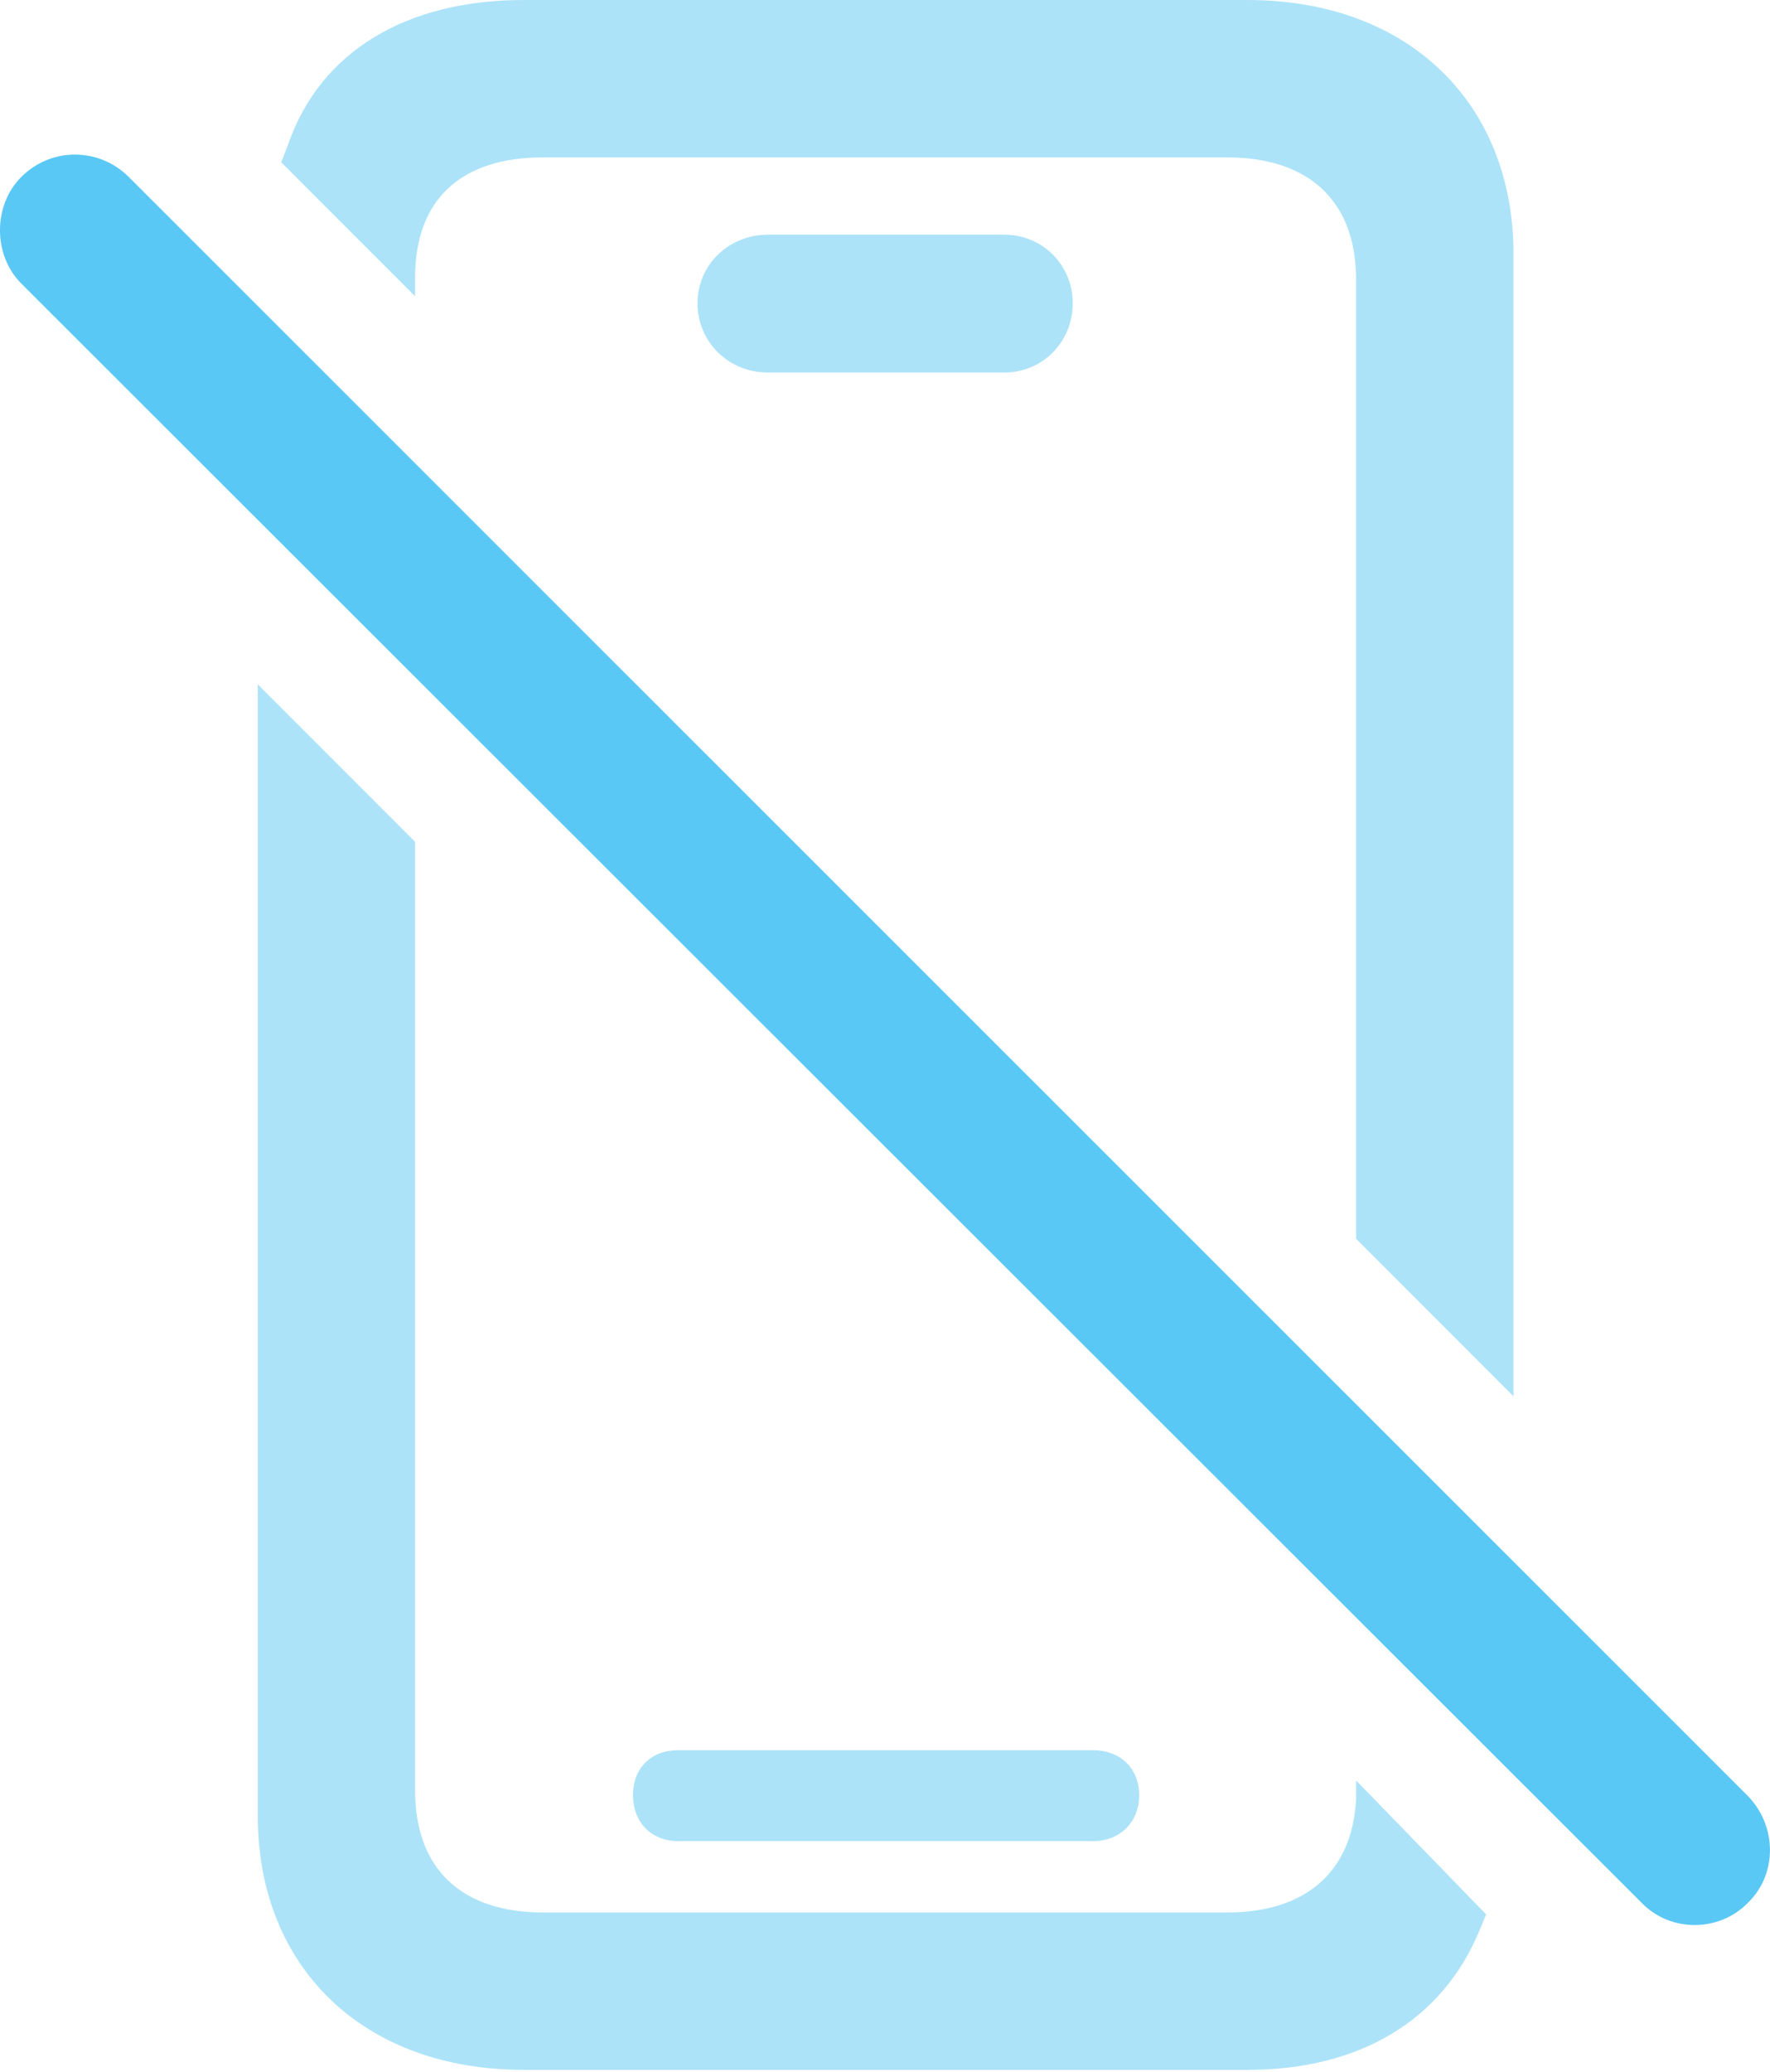 <?xml version="1.0" encoding="UTF-8"?>
<!--Generator: Apple Native CoreSVG 175.5-->
<!DOCTYPE svg
PUBLIC "-//W3C//DTD SVG 1.1//EN"
       "http://www.w3.org/Graphics/SVG/1.1/DTD/svg11.dtd">
<svg version="1.1" xmlns="http://www.w3.org/2000/svg" xmlns:xlink="http://www.w3.org/1999/xlink" width="22.11" height="25.867">
 <g>
  <rect height="25.867" opacity="0" width="22.11" x="0" y="0"/>
  <path d="M16.94 15.466L18.906 17.432L18.906 3.174C18.906 1.27 17.575 0 15.585 0L6.54 0C5.087 0 4.001 0.635 3.598 1.807L3.513 2.026L5.185 3.699L5.185 3.467C5.185 2.49 5.759 1.965 6.784 1.965L15.329 1.965C16.354 1.965 16.94 2.515 16.94 3.491ZM9.592 4.651L12.546 4.651C13.022 4.651 13.4 4.272 13.4 3.784C13.4 3.308 13.022 2.93 12.546 2.93L9.592 2.93C9.103 2.93 8.713 3.308 8.713 3.784C8.713 4.272 9.103 4.651 9.592 4.651ZM6.54 25.842L15.585 25.842C16.989 25.842 18.015 25.22 18.478 24.109C18.503 24.048 18.539 23.962 18.564 23.901L16.94 22.229C16.94 22.314 16.94 22.388 16.94 22.461C16.892 23.377 16.305 23.877 15.329 23.877L6.784 23.877C5.759 23.877 5.185 23.328 5.185 22.351L5.185 10.51L3.22 8.545L3.22 22.669C3.22 24.573 4.55 25.842 6.54 25.842ZM8.469 22.986L13.657 22.986C13.986 22.986 14.23 22.754 14.23 22.412C14.23 22.07 13.986 21.851 13.657 21.851L8.469 21.851C8.139 21.851 7.907 22.07 7.907 22.412C7.907 22.754 8.139 22.986 8.469 22.986Z" fill="#5ac8f5" fill-opacity="0.5"/>
  <path d="M20.505 23.755C20.871 24.133 21.481 24.121 21.835 23.755C22.201 23.401 22.201 22.803 21.835 22.424L1.608 2.209C1.242 1.843 0.644 1.831 0.266 2.209C-0.089 2.563-0.089 3.186 0.266 3.54Z" fill="#5ac8f5"/>
 </g>
</svg>
